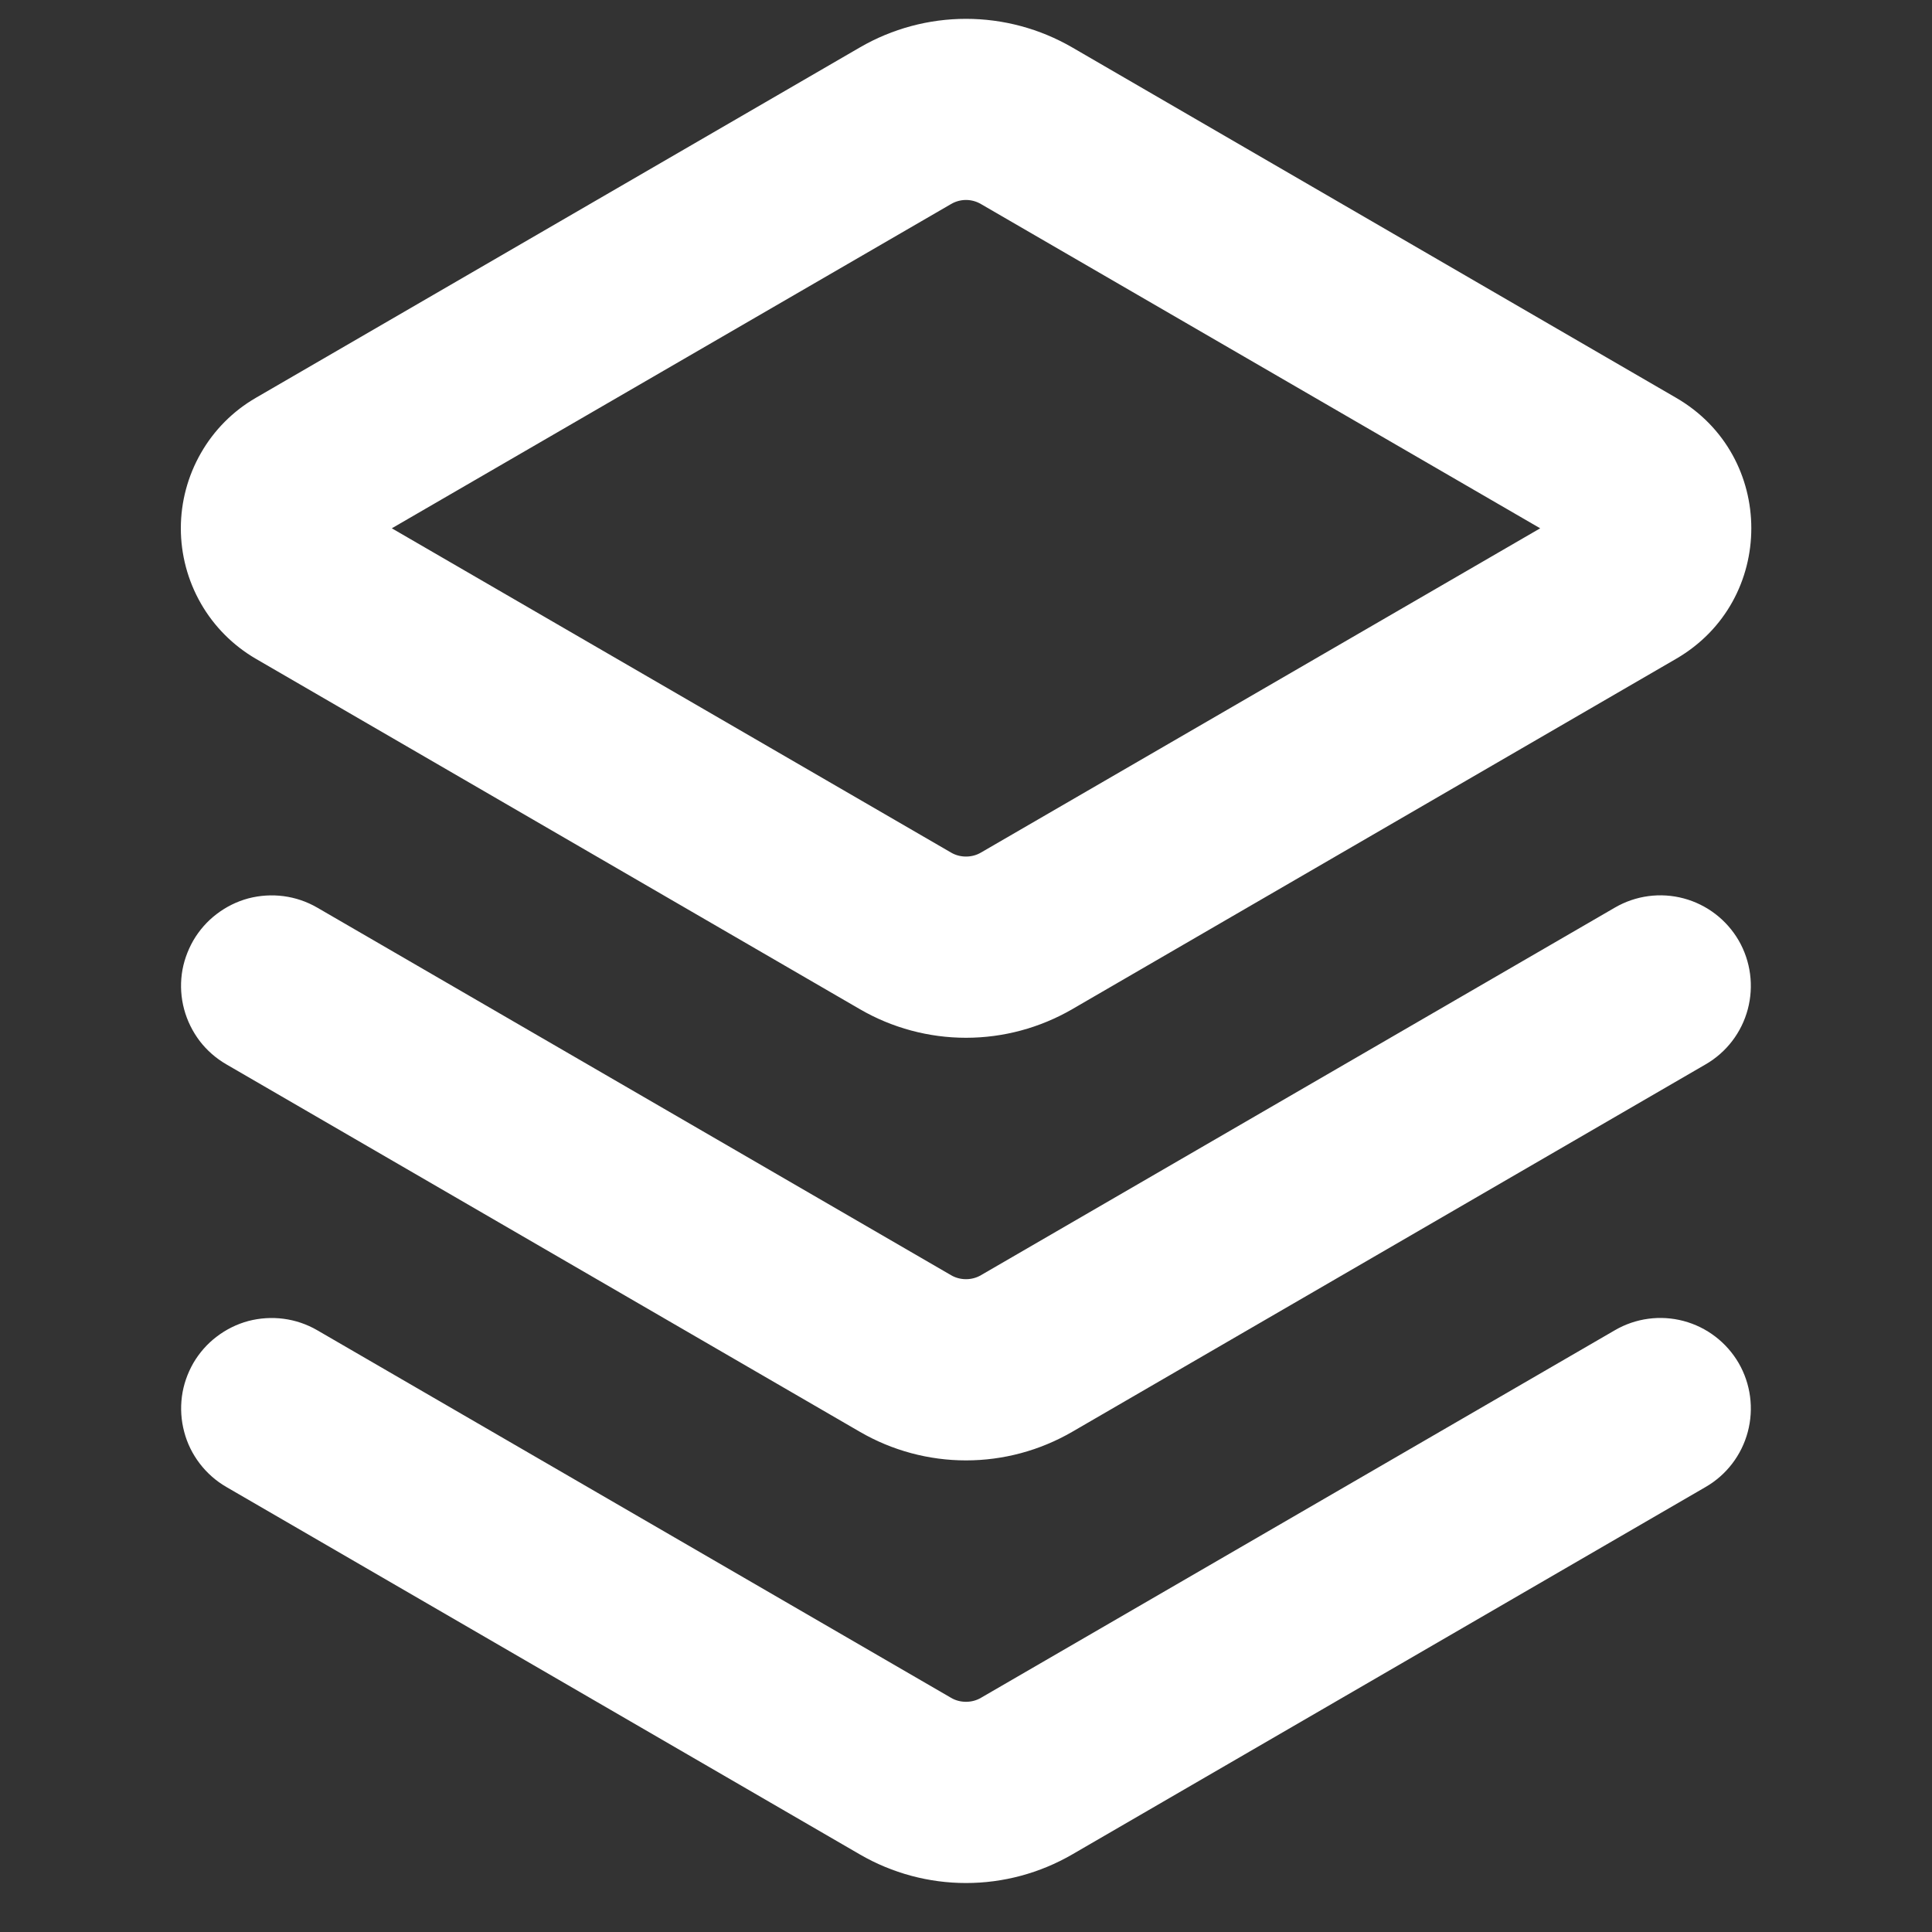<svg width="20" height="20" viewBox="0 0 20 20" fill="none" xmlns="http://www.w3.org/2000/svg">
    <rect x="0" y="0" width="20" height="20" fill="#333333" stroke="none"/>
    <path d="M8.903 0.49C9.236 0.297 9.615 0.195 10 0.195C10.386 0.195 10.764 0.297 11.098 0.49L17.351 4.118C18.389 4.719 18.389 6.218 17.351 6.82L11.098 10.448C10.764 10.641 10.386 10.743 10 10.743C9.615 10.743 9.236 10.641 8.903 10.448L2.649 6.82C2.412 6.682 2.216 6.485 2.08 6.248C1.944 6.011 1.872 5.742 1.872 5.469C1.872 5.195 1.944 4.927 2.08 4.69C2.216 4.452 2.412 4.255 2.649 4.118L8.903 0.49ZM10.156 2.113C10.109 2.085 10.055 2.07 10 2.07C9.945 2.07 9.891 2.085 9.844 2.113L4.056 5.469L9.844 8.825C9.891 8.853 9.945 8.867 10 8.867C10.055 8.867 10.109 8.853 10.156 8.825L15.944 5.469L10.156 2.113ZM2.001 9.736C2.063 9.63 2.145 9.536 2.243 9.462C2.341 9.387 2.452 9.332 2.571 9.3C2.69 9.269 2.814 9.261 2.936 9.277C3.058 9.293 3.176 9.333 3.283 9.395L9.844 13.2C9.891 13.228 9.945 13.242 10 13.242C10.055 13.242 10.109 13.228 10.156 13.2L16.718 9.395C16.933 9.27 17.189 9.236 17.429 9.3C17.669 9.364 17.874 9.521 17.999 9.736C18.123 9.951 18.157 10.207 18.093 10.448C18.029 10.688 17.873 10.893 17.657 11.018L11.098 14.823C10.764 15.016 10.386 15.118 10 15.118C9.615 15.118 9.236 15.016 8.903 14.823L2.343 11.018C2.236 10.956 2.142 10.874 2.067 10.776C1.993 10.678 1.938 10.567 1.906 10.448C1.874 10.329 1.866 10.205 1.882 10.083C1.898 9.961 1.94 9.843 2.001 9.736ZM2.001 14.111C2.063 14.005 2.145 13.911 2.243 13.837C2.341 13.762 2.452 13.707 2.571 13.675C2.69 13.644 2.814 13.636 2.936 13.652C3.058 13.668 3.176 13.708 3.283 13.77L9.844 17.575C9.891 17.603 9.945 17.617 10 17.617C10.055 17.617 10.109 17.603 10.156 17.575L16.718 13.77C16.933 13.645 17.189 13.611 17.429 13.675C17.669 13.739 17.874 13.896 17.999 14.111C18.123 14.326 18.157 14.582 18.093 14.823C18.029 15.063 17.873 15.268 17.657 15.393L11.098 19.198C10.764 19.391 10.386 19.493 10 19.493C9.615 19.493 9.236 19.391 8.903 19.198L2.343 15.393C2.236 15.331 2.143 15.249 2.068 15.151C1.993 15.053 1.938 14.942 1.907 14.823C1.875 14.704 1.867 14.58 1.883 14.457C1.899 14.335 1.94 14.218 2.001 14.111Z" fill="white"/>
    </svg>
    